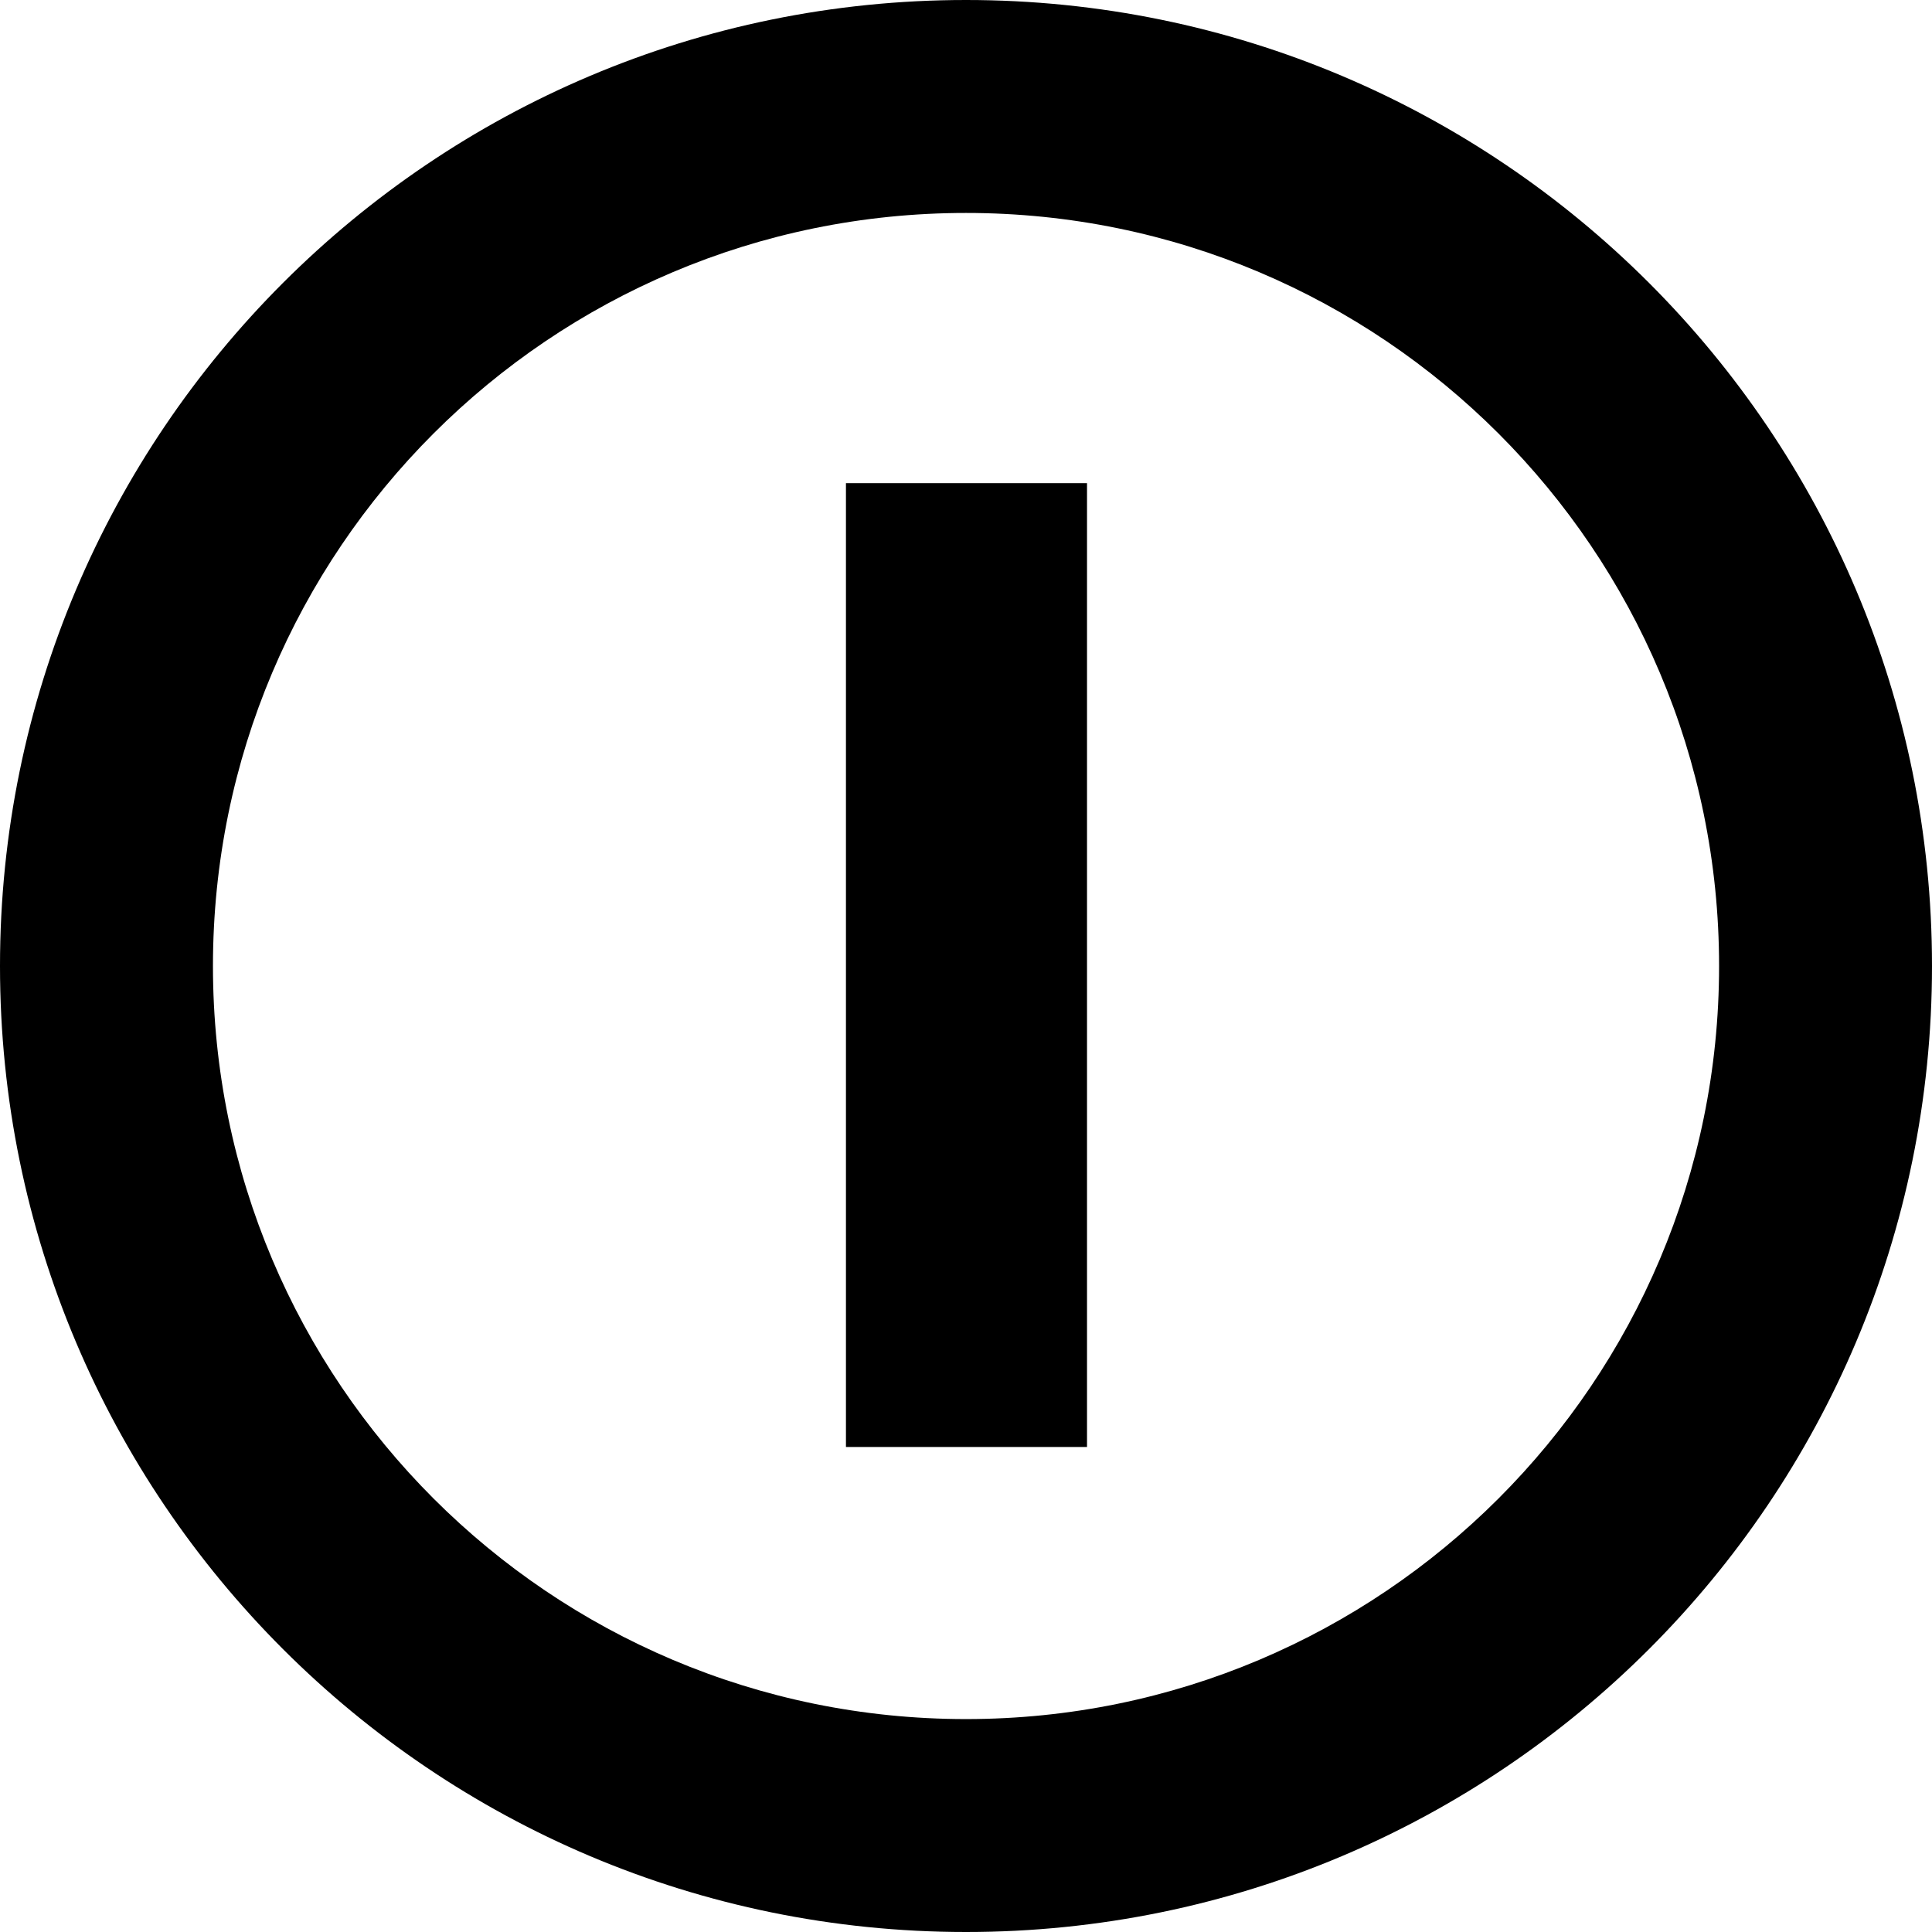 <svg xmlns="http://www.w3.org/2000/svg" xmlns:xlink="http://www.w3.org/1999/xlink" version="1.1" x="0px" y="0px" viewBox="0 0 63.979 63.979" enable-background="new 0 0 63.979 63.979" xml:space="preserve"><path fill-rule="evenodd" clip-rule="evenodd" d="M31.99,63.979C14.322,63.979,0,49.657,0,31.99S14.322,0,31.99,0  c17.667,0,31.989,14.322,31.989,31.99S49.657,63.979,31.99,63.979z M31.99,7.052c-13.773,0-24.938,11.165-24.938,24.938  S18.217,56.928,31.99,56.928c13.772,0,24.938-11.165,24.938-24.938S45.763,7.052,31.99,7.052z M28.014,15.999h7.983v31.919h-7.983  V15.999z"></path></svg>